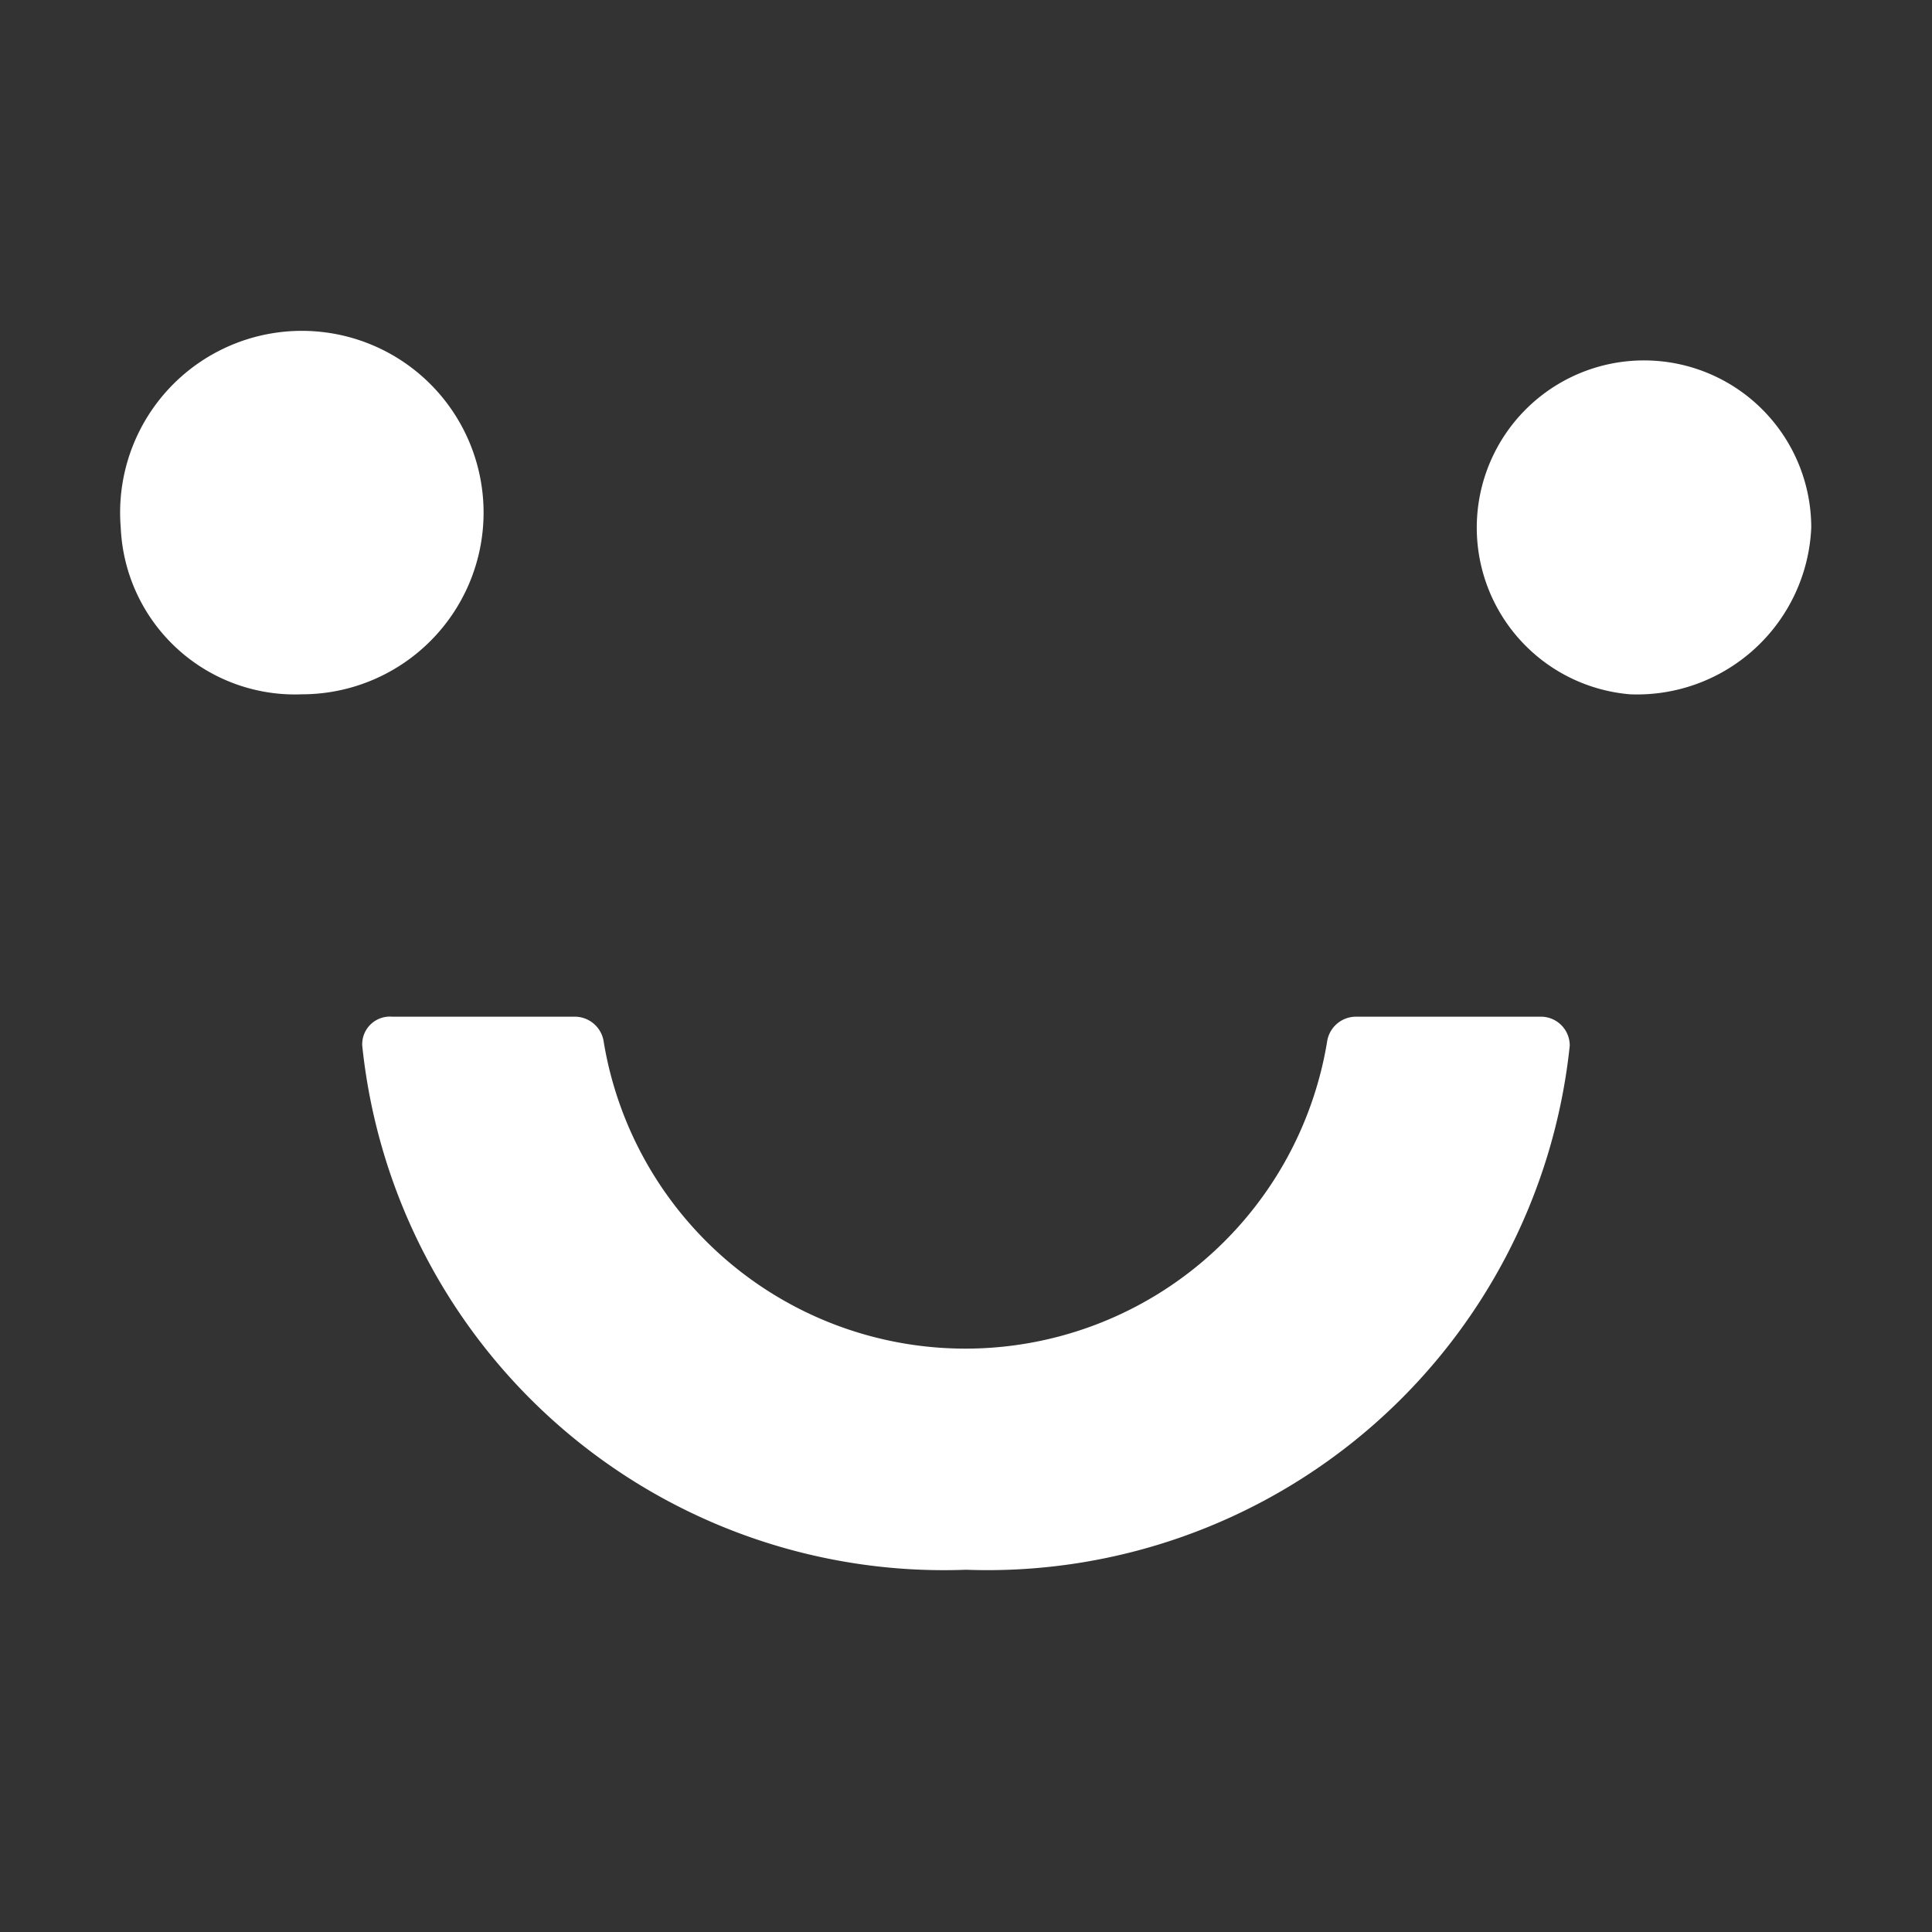 <svg xmlns="http://www.w3.org/2000/svg" width="16" height="16" viewBox="0 0 16 16">
  <rect x="0" y="0" width="16" height="16" fill="#333333" stroke="none"/>
<defs>
    <style>
      .cls-1 {
        fill: #fff;
        fill-rule: evenodd;
      }
    </style>
  </defs>
  <path id="人脸icon" class="cls-1" d="M3520,2836.37a1.505,1.505,0,1,1,1.5,1.38,1.444,1.444,0,0,1-1.5-1.38h0Zm7,8.63a4.842,4.842,0,0,1-5-4.34,0.229,0.229,0,0,1,.25-0.24h1.5a0.242,0.242,0,0,1,.25.21,3.036,3.036,0,0,0,5.99,0,0.242,0.242,0,0,1,.25-0.21h1.51a0.239,0.239,0,0,1,.25.24,4.849,4.849,0,0,1-5,4.34h0Zm5.5-7.25a1.385,1.385,0,1,1,1.5-1.38,1.444,1.444,0,0,1-1.5,1.38h0Zm0,0" transform="translate(-3519 -2832)"/>
</svg>

